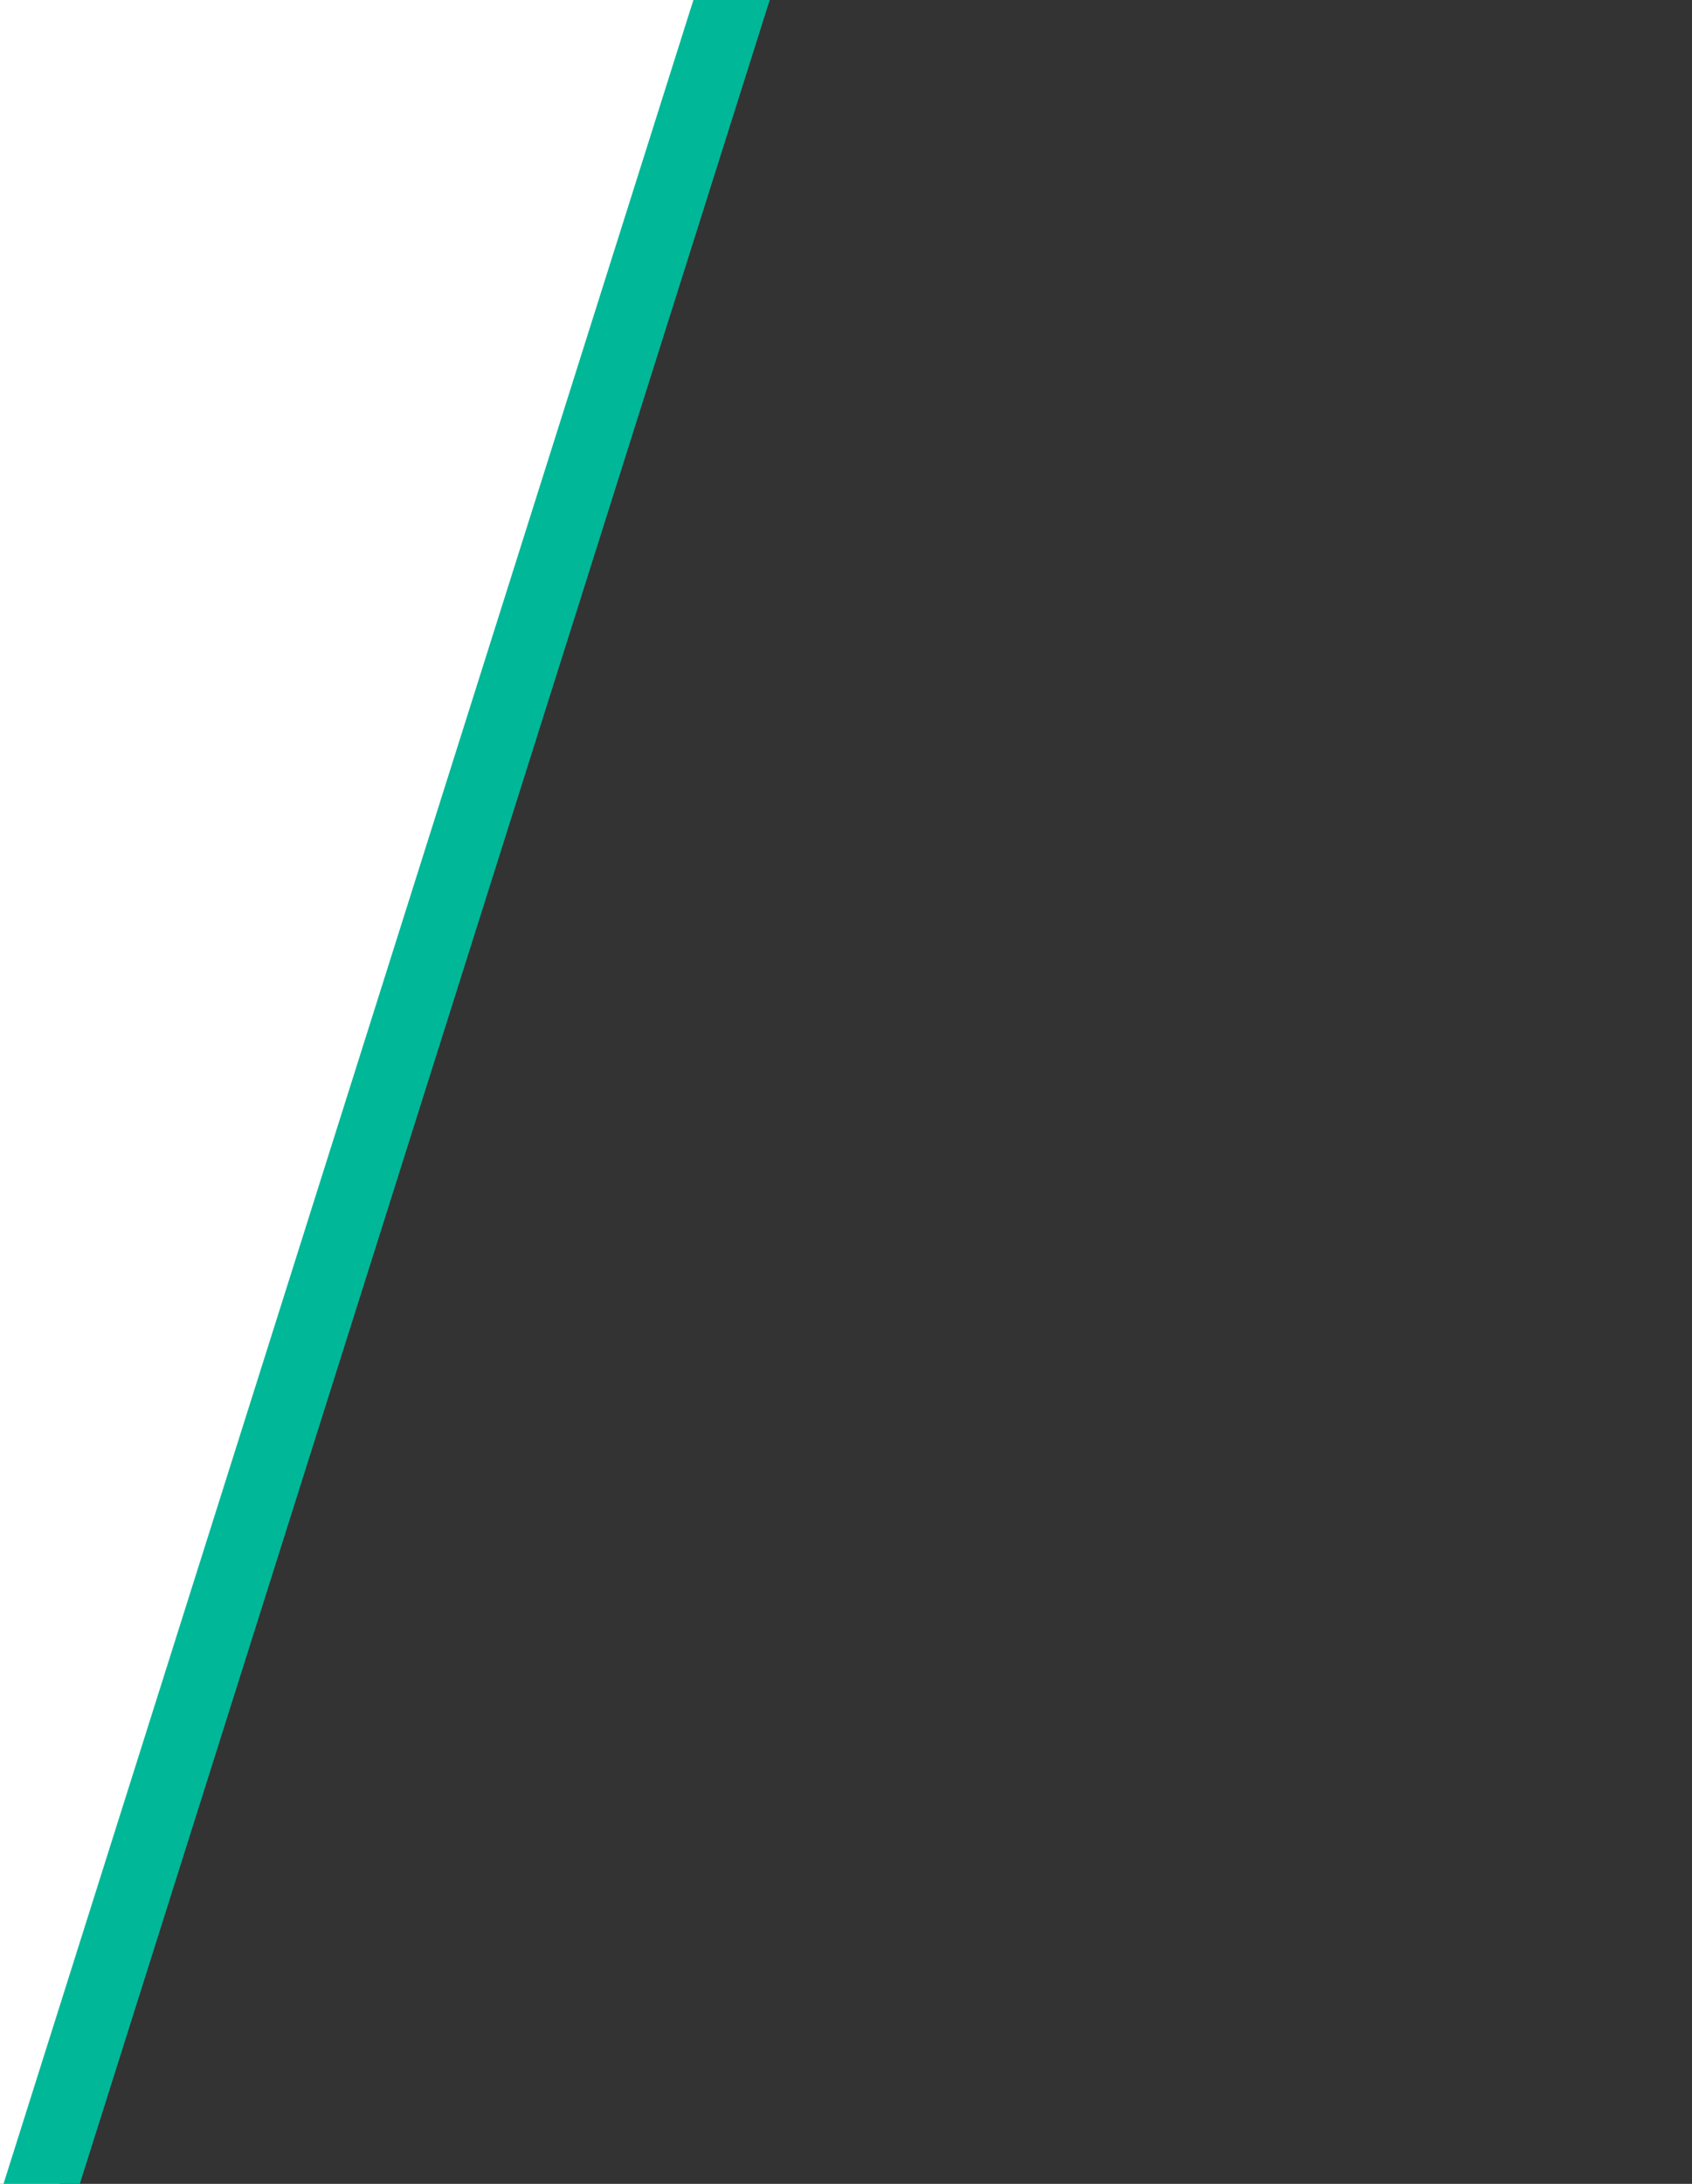 <?xml version="1.0" encoding="utf-8"?>
<svg xmlns="http://www.w3.org/2000/svg" xmlns:xlink="http://www.w3.org/1999/xlink" viewBox="0 0 186 240">
    <rect x="0" y="0" width="186" height="240" fill="#333333" stroke="none"/>
    <polygon points="0,245 0,-5 82,-5 5,245" style="fill:rgb(255,255,255)" />
    <line x1="3" y1="245" x2="82" y2="-5" style="stroke:rgb(0,183,151);stroke-width:8" />
</svg>